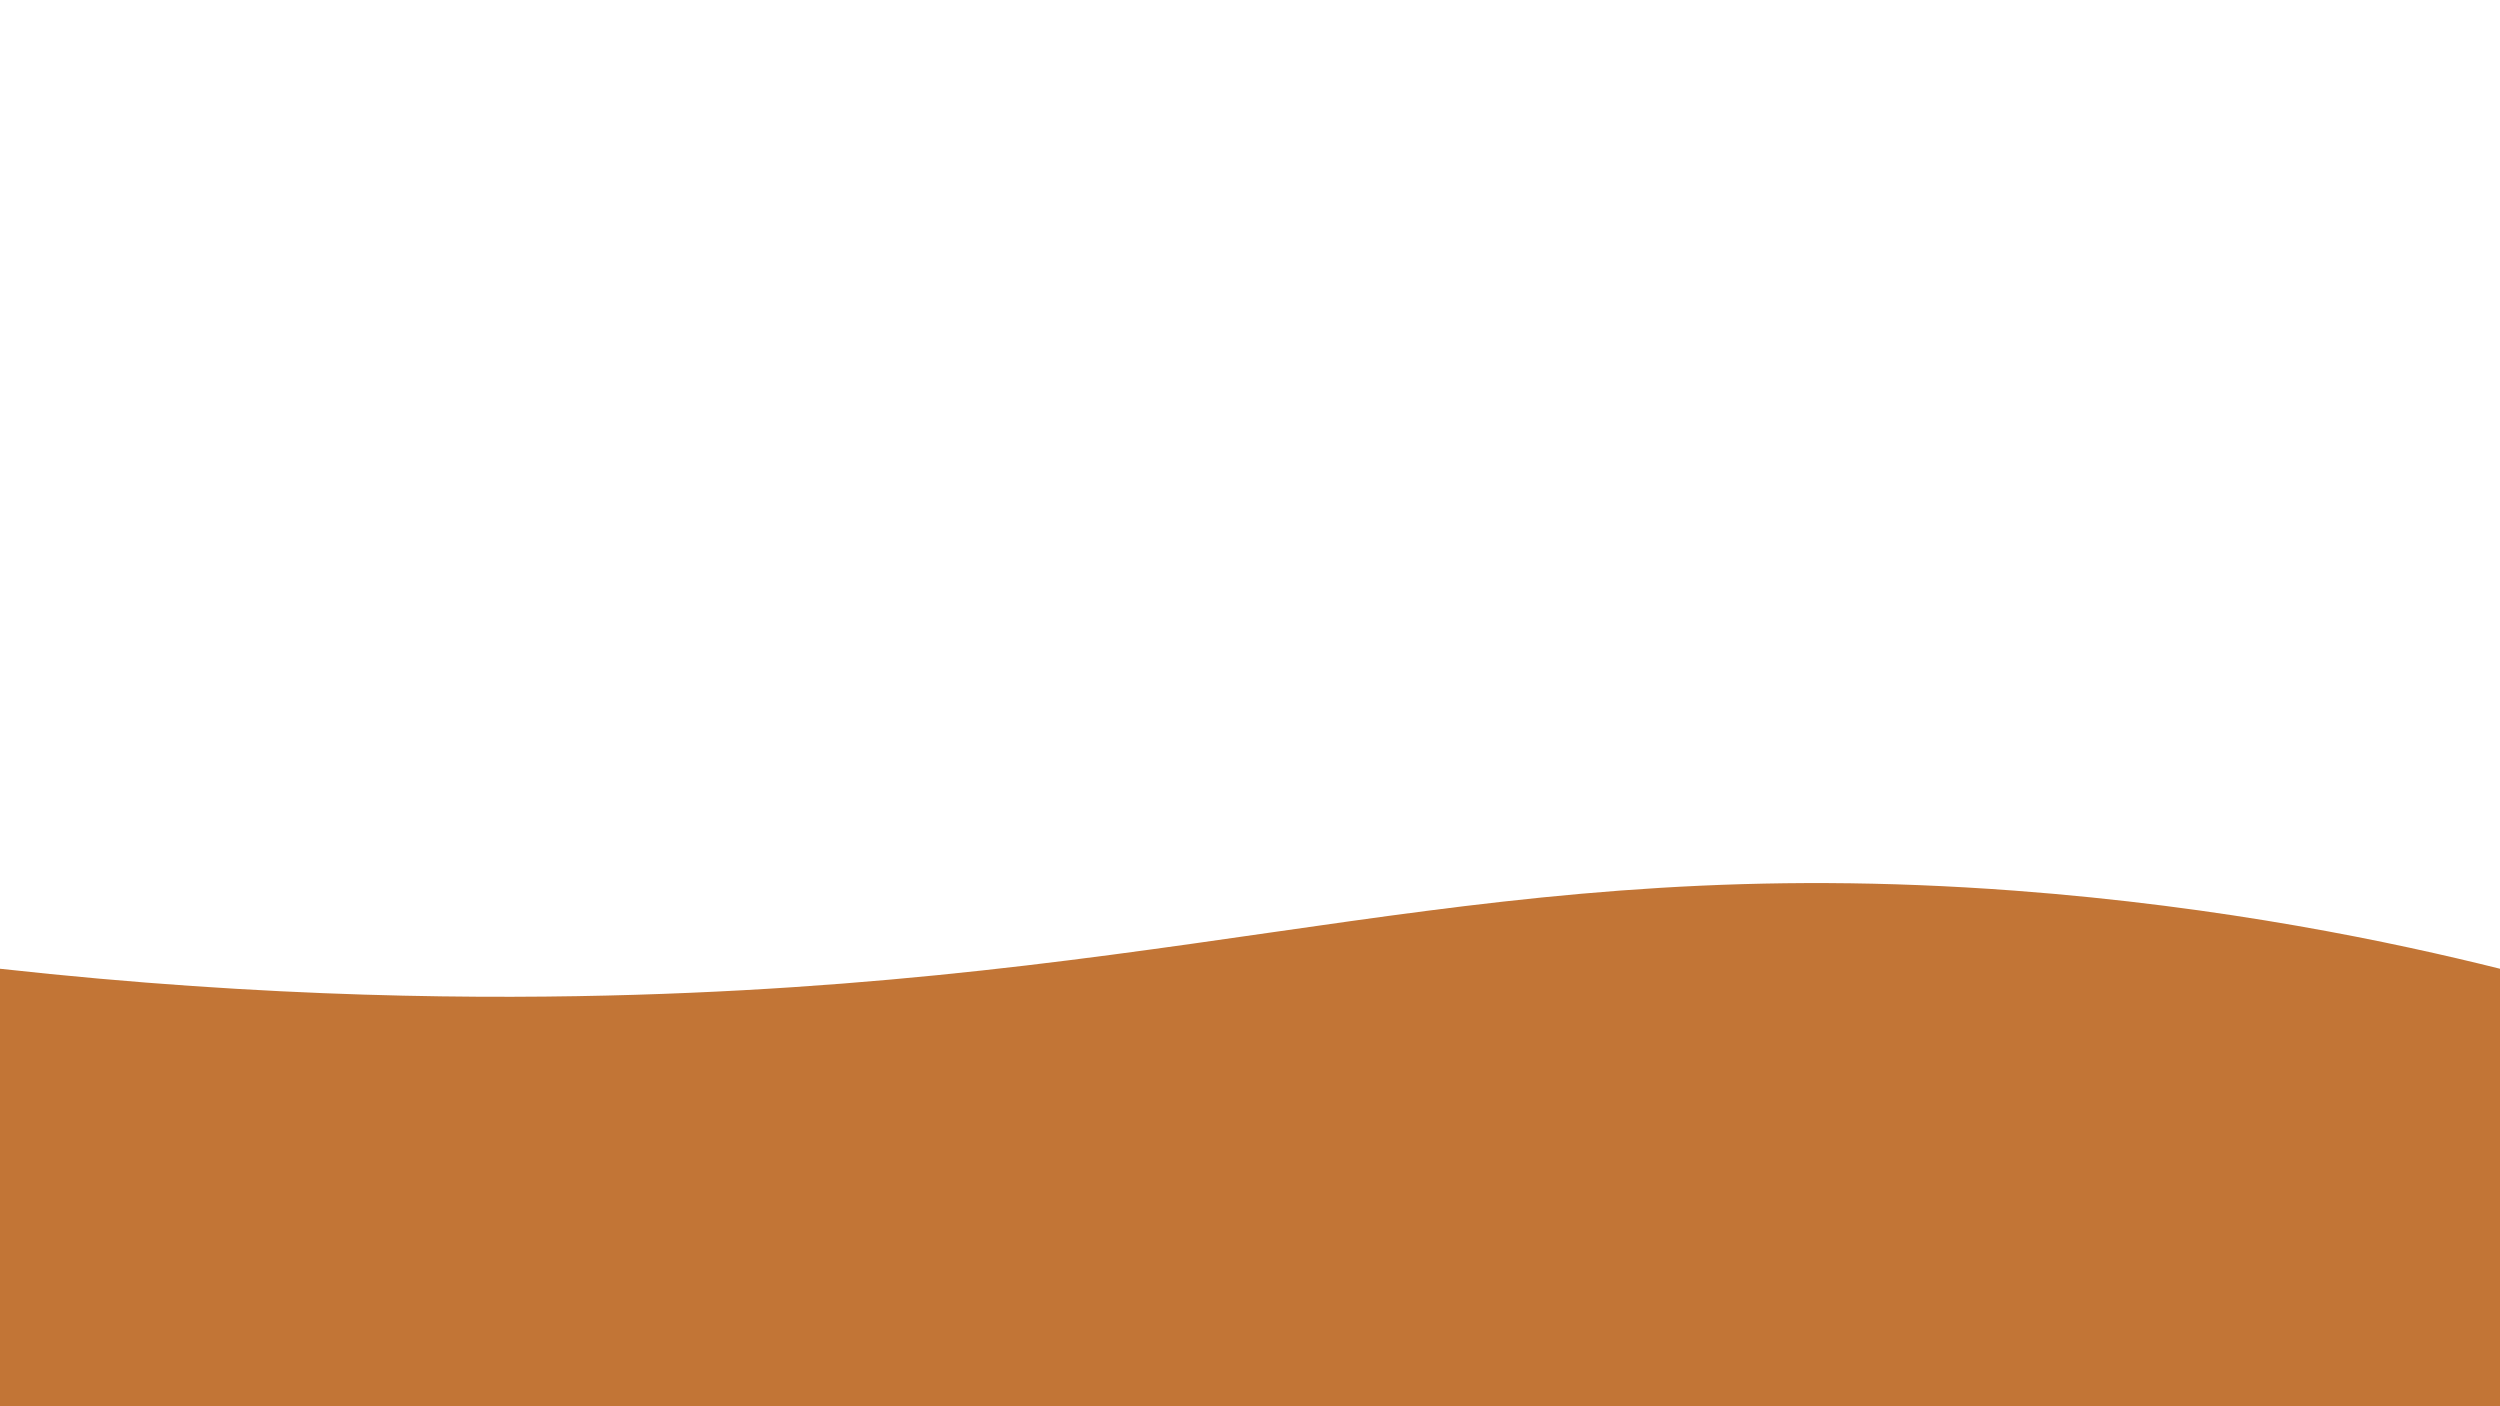 <?xml version="1.0" encoding="UTF-8"?>
<svg id="Frame4" xmlns="http://www.w3.org/2000/svg" viewBox="0 0 1920 1080">
  <defs>
    <style>
      .cls-1 {
        fill: #c27536;
      }
    </style>
  </defs>
  <path class="cls-1" d="m1920,744c-81.01-20.21-211.15-47.9-373-60-403.27-30.14-605.52,66.31-1059,80-112.75,3.4-281.01,2.9-488-20v364h1920v-364Z"/>
</svg>